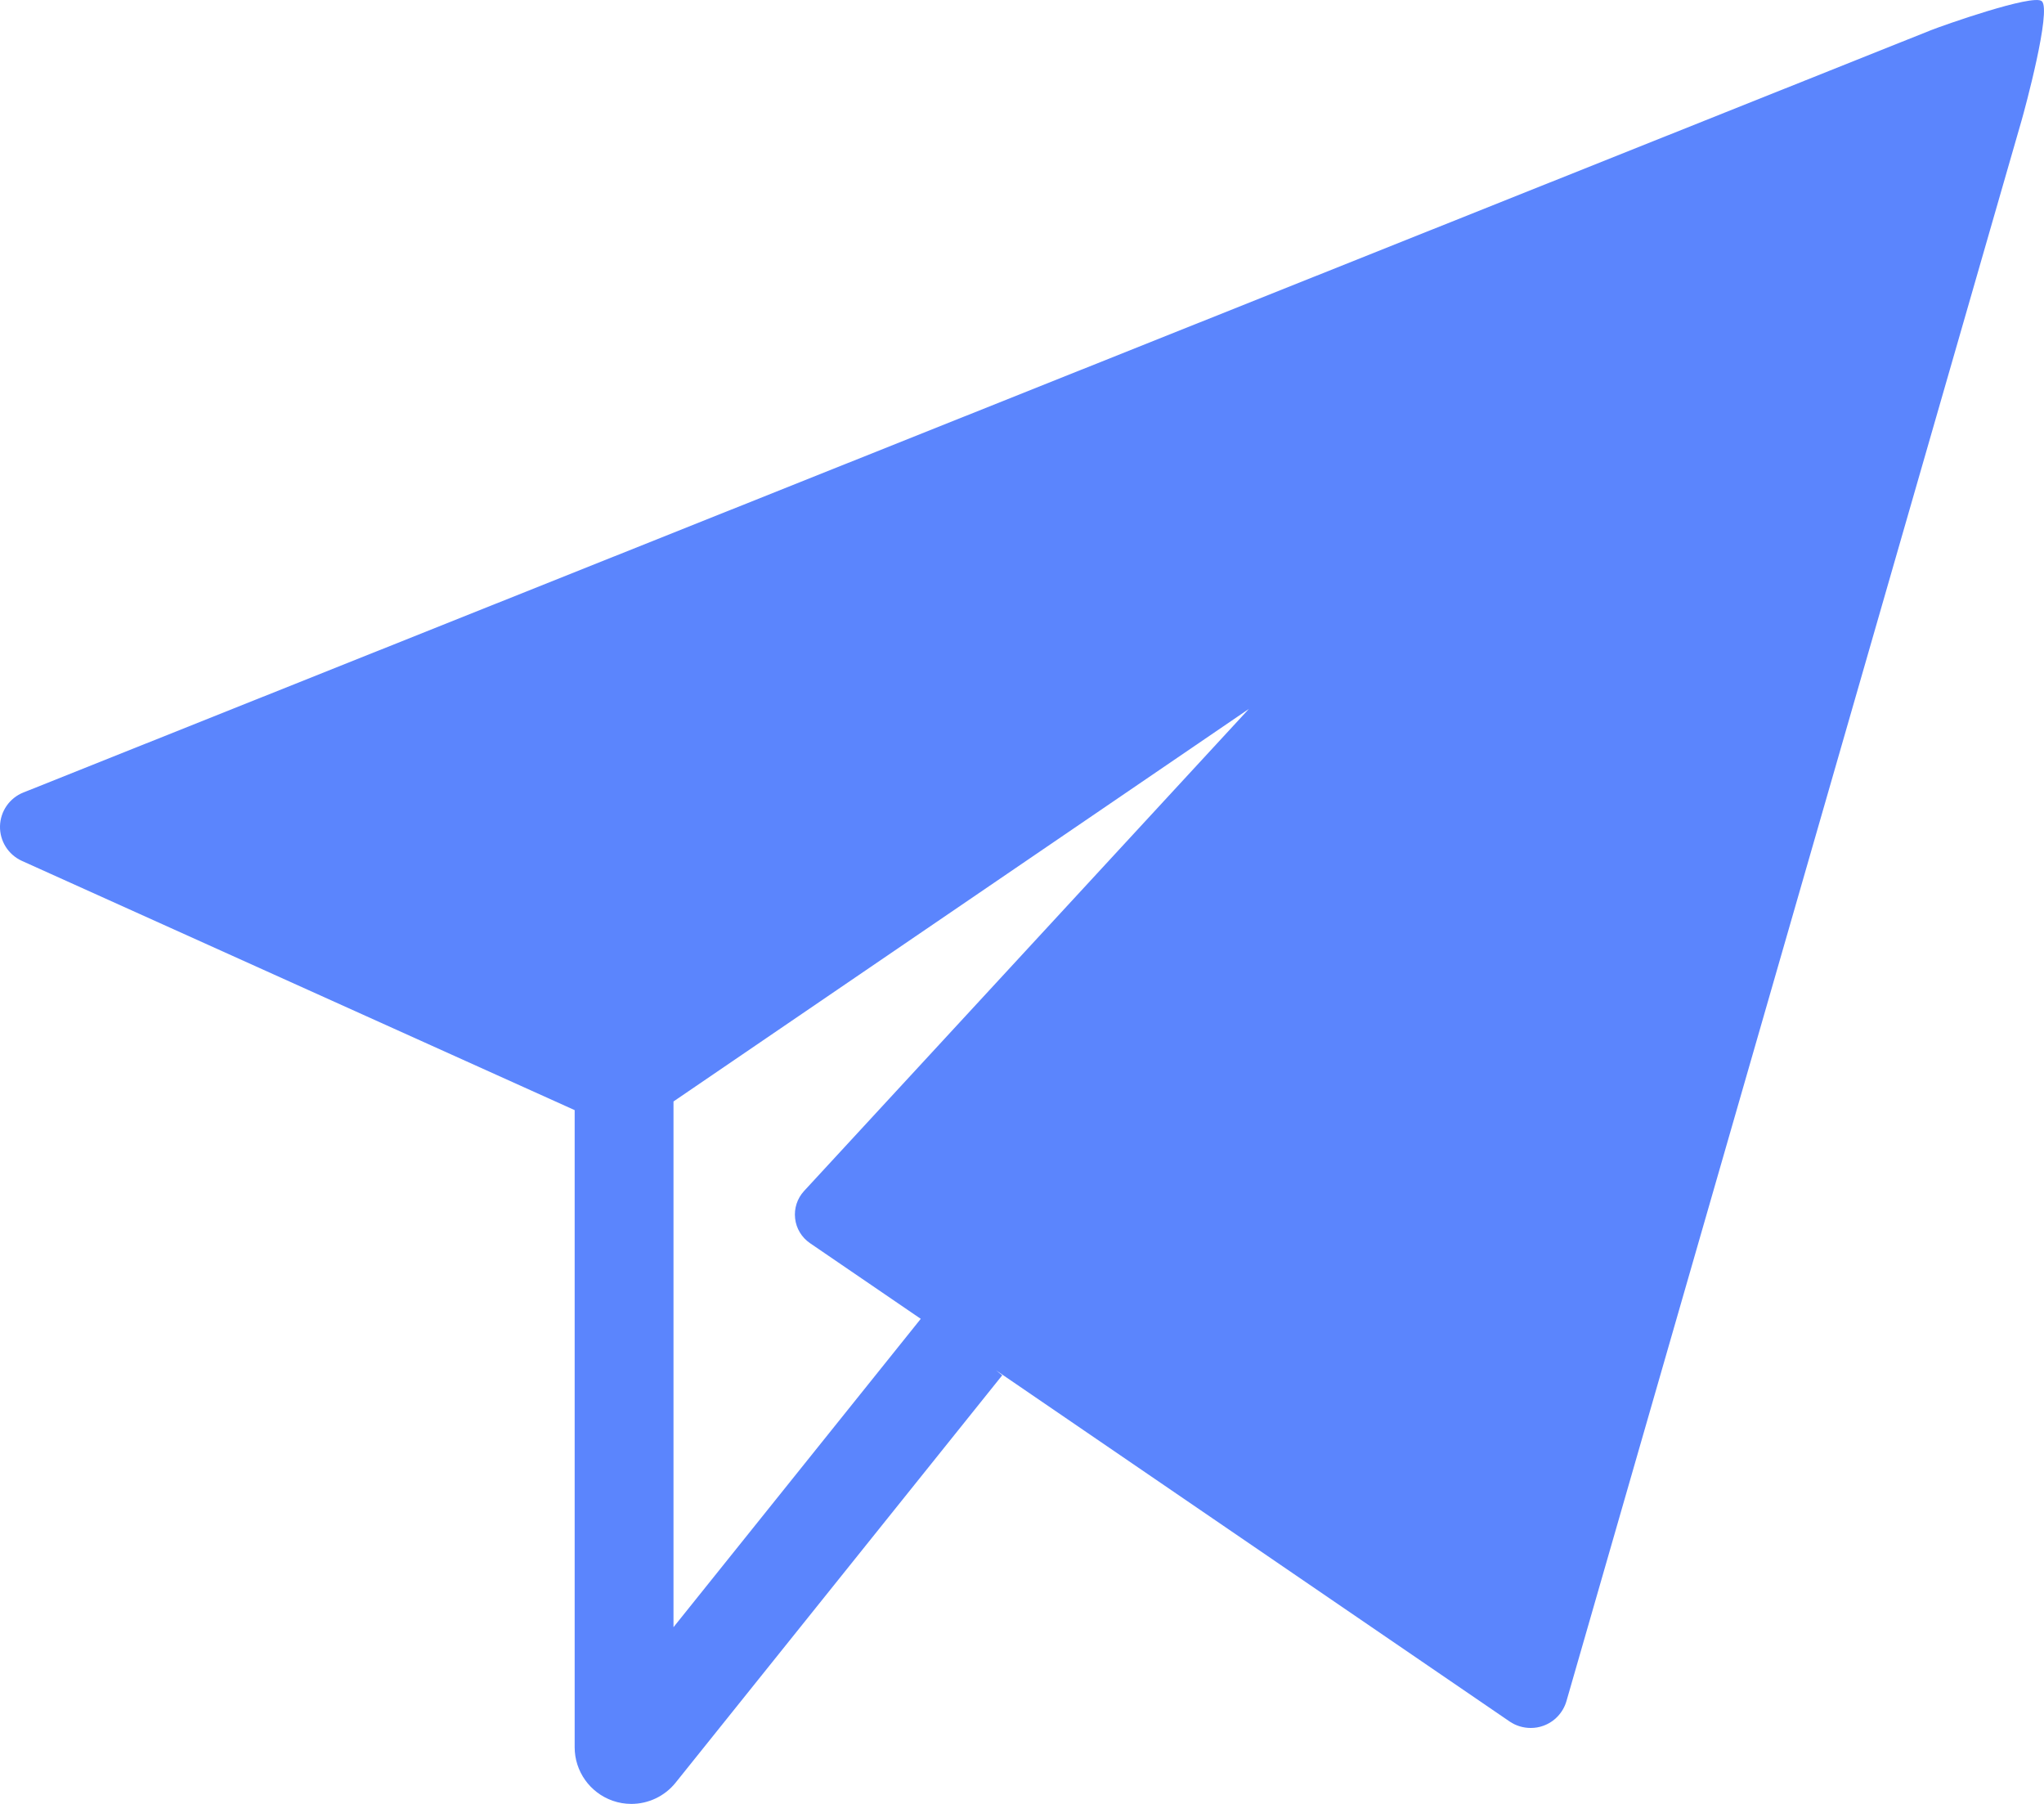 <svg width="34" height="30" viewBox="0 0 34 30" fill="none" xmlns="http://www.w3.org/2000/svg">
<path d="M33.964 0.02C33.823 -0.109 32.297 0.431 32.12 0.502L0.388 13.18C0.158 13.272 0.006 13.492 0 13.74C-0.005 13.988 0.138 14.214 0.364 14.317L9.559 18.462V29.058C9.559 29.457 9.812 29.814 10.19 29.947C10.292 29.983 10.397 30 10.502 30C10.782 30 11.056 29.874 11.238 29.647L16.671 22.872L16.569 22.79L25.112 28.63C25.216 28.701 25.339 28.737 25.462 28.737C25.532 28.737 25.603 28.726 25.671 28.701C25.857 28.635 26.001 28.481 26.056 28.292L33.626 2.007C33.679 1.824 34.128 0.168 33.964 0.02ZM13.374 19.808C13.261 19.931 13.207 20.097 13.226 20.263C13.244 20.43 13.335 20.579 13.473 20.674L15.316 21.933L11.203 27.061V18.318L20.774 11.79L13.374 19.808Z" fill="#5B85FD"/>
</svg>
